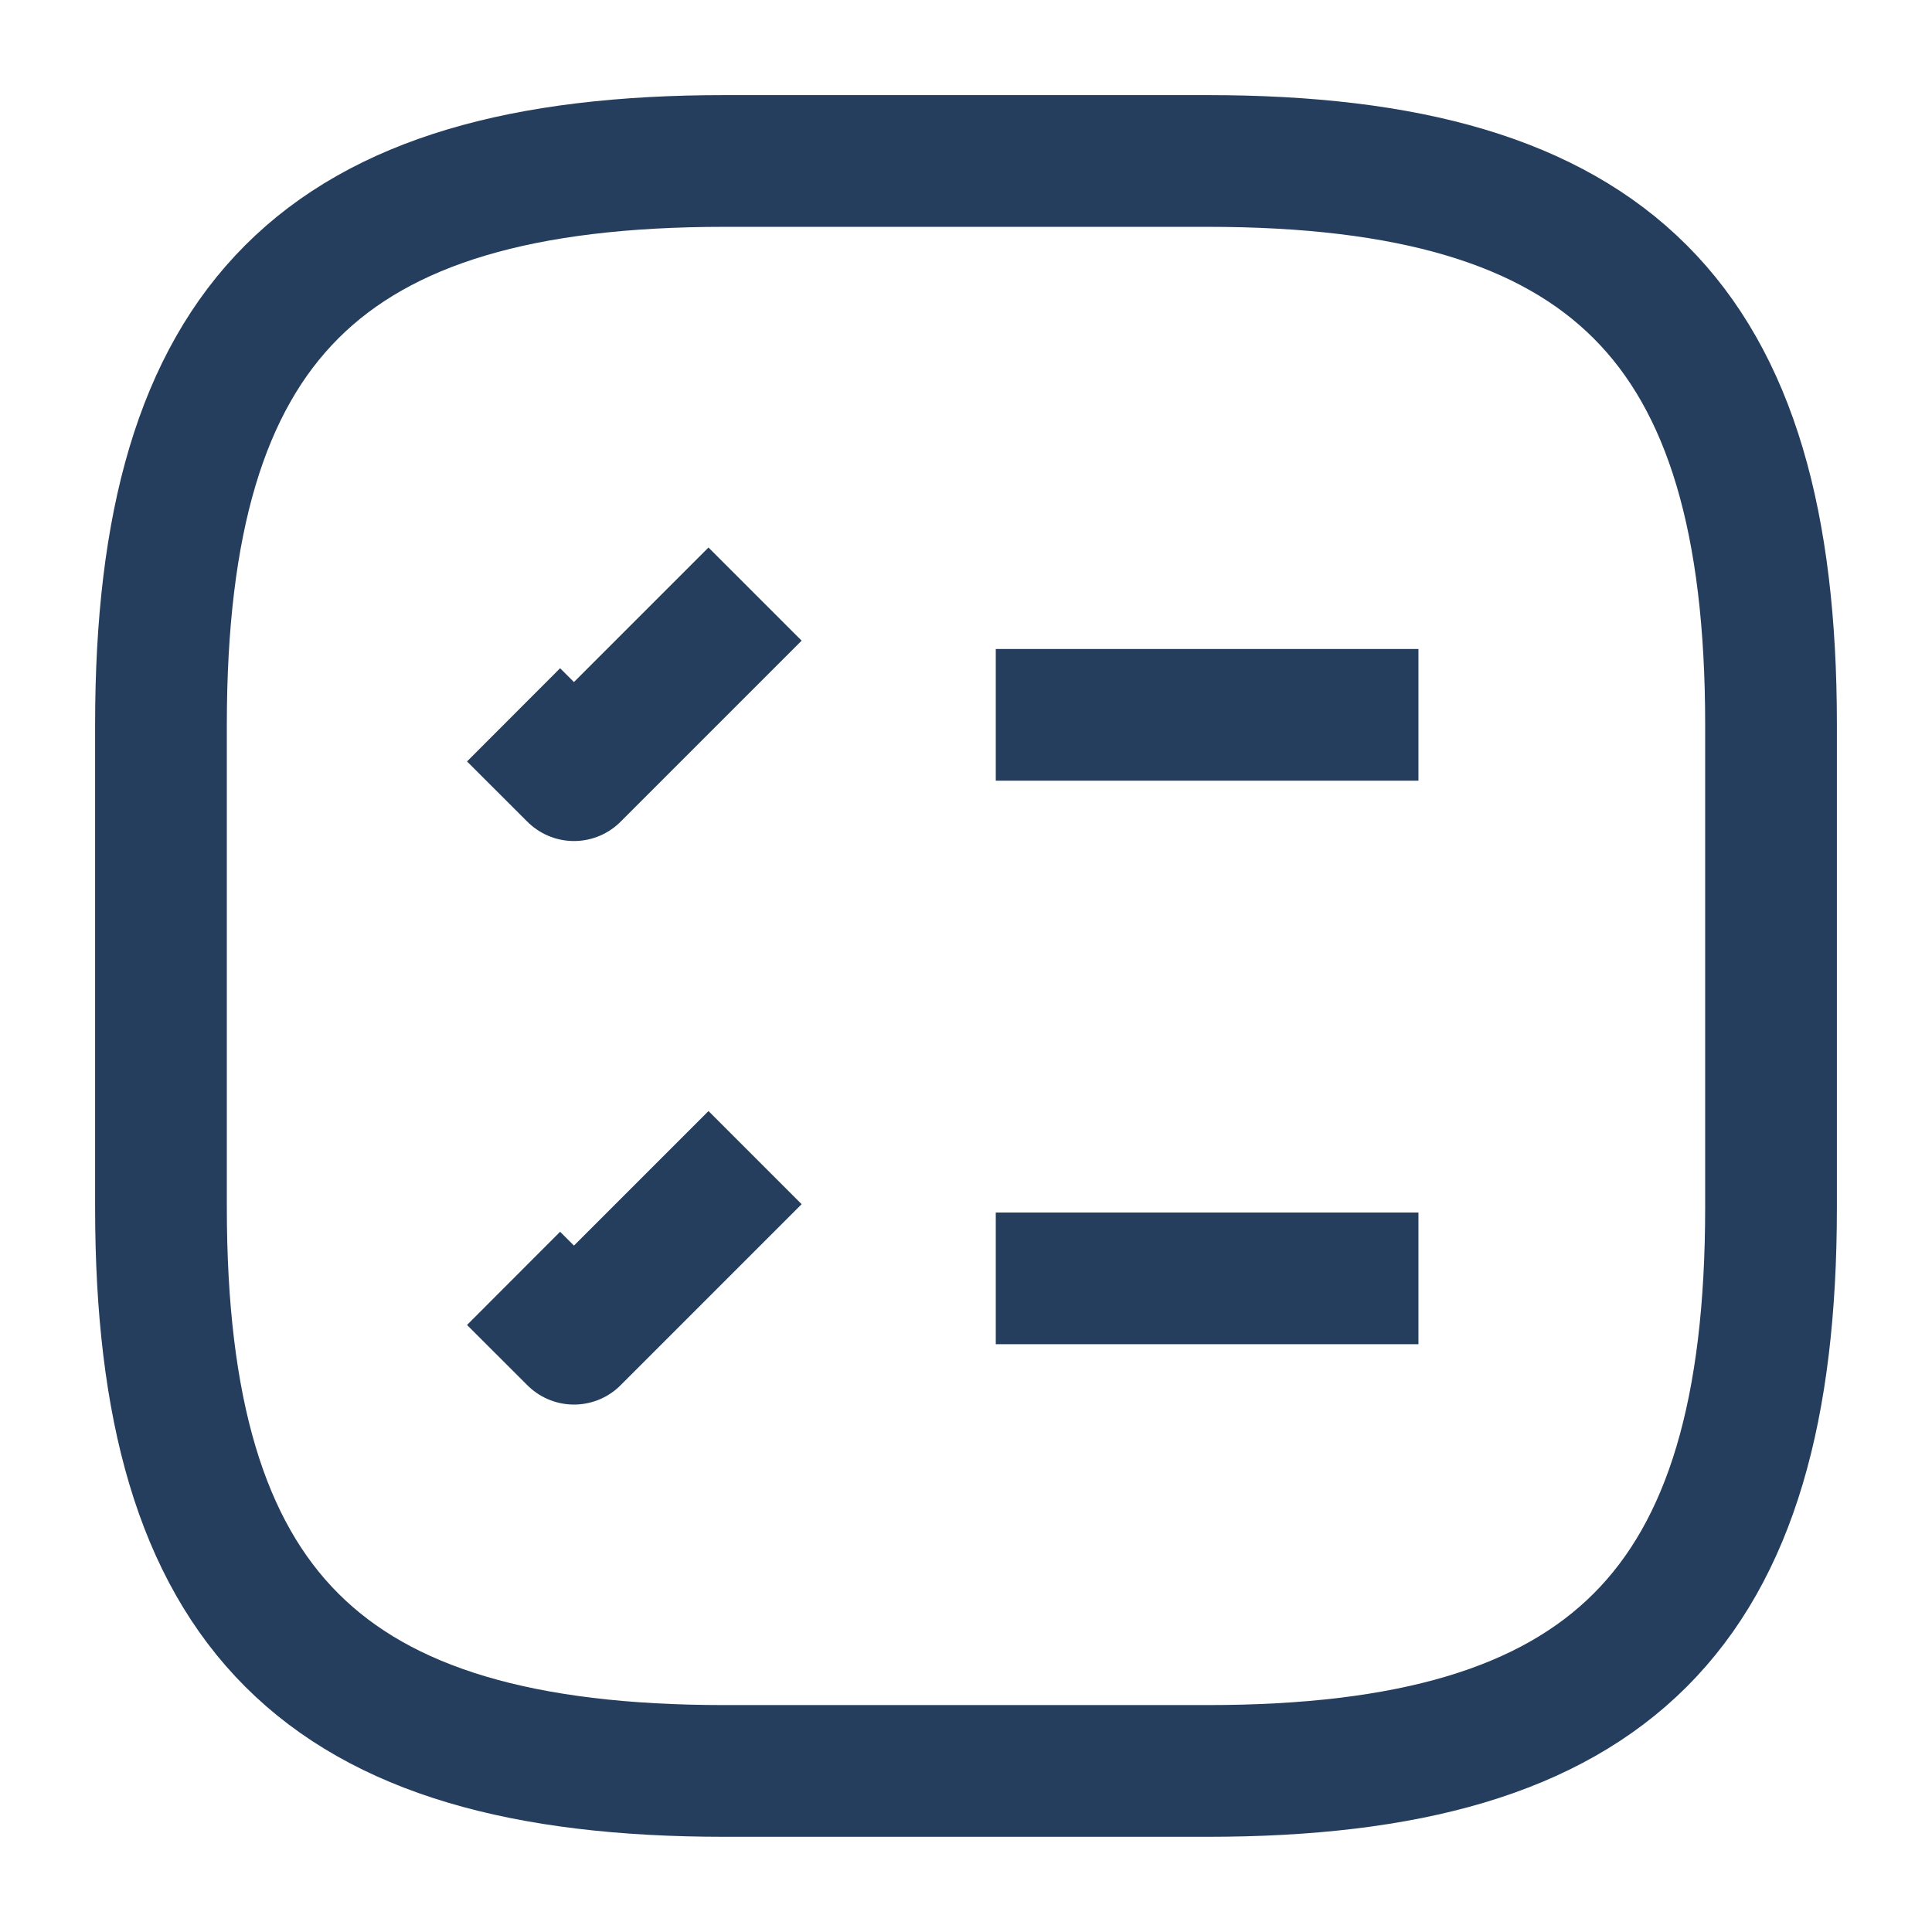<svg width="22" height="22" viewBox="0 0 22 22" fill="none" xmlns="http://www.w3.org/2000/svg">
<path d="M11.339 8.14H16.152" stroke="#253E5E" stroke-width="1.5" strokeLinecap="round" stroke-linejoin="round"/>
<path d="M5.848 8.14L6.536 8.827L8.598 6.765" stroke="#253E5E" stroke-width="1.5" strokeLinecap="round" stroke-linejoin="round"/>
<path d="M11.339 14.557H16.152" stroke="#253E5E" stroke-width="1.5" strokeLinecap="round" stroke-linejoin="round"/>
<path d="M5.848 14.557L6.536 15.244L8.598 13.182" stroke="#253E5E" stroke-width="1.5" strokeLinecap="round" stroke-linejoin="round"/>
<path d="M8.25 20.166H13.75C18.333 20.166 20.167 18.333 20.167 13.75V8.25C20.167 3.666 18.333 1.833 13.75 1.833H8.25C3.667 1.833 1.833 3.666 1.833 8.25V13.75C1.833 18.333 3.667 20.166 8.25 20.166Z" stroke="#253E5E" stroke-width="1.5" strokeLinecap="round" stroke-linejoin="round"/>
</svg>
